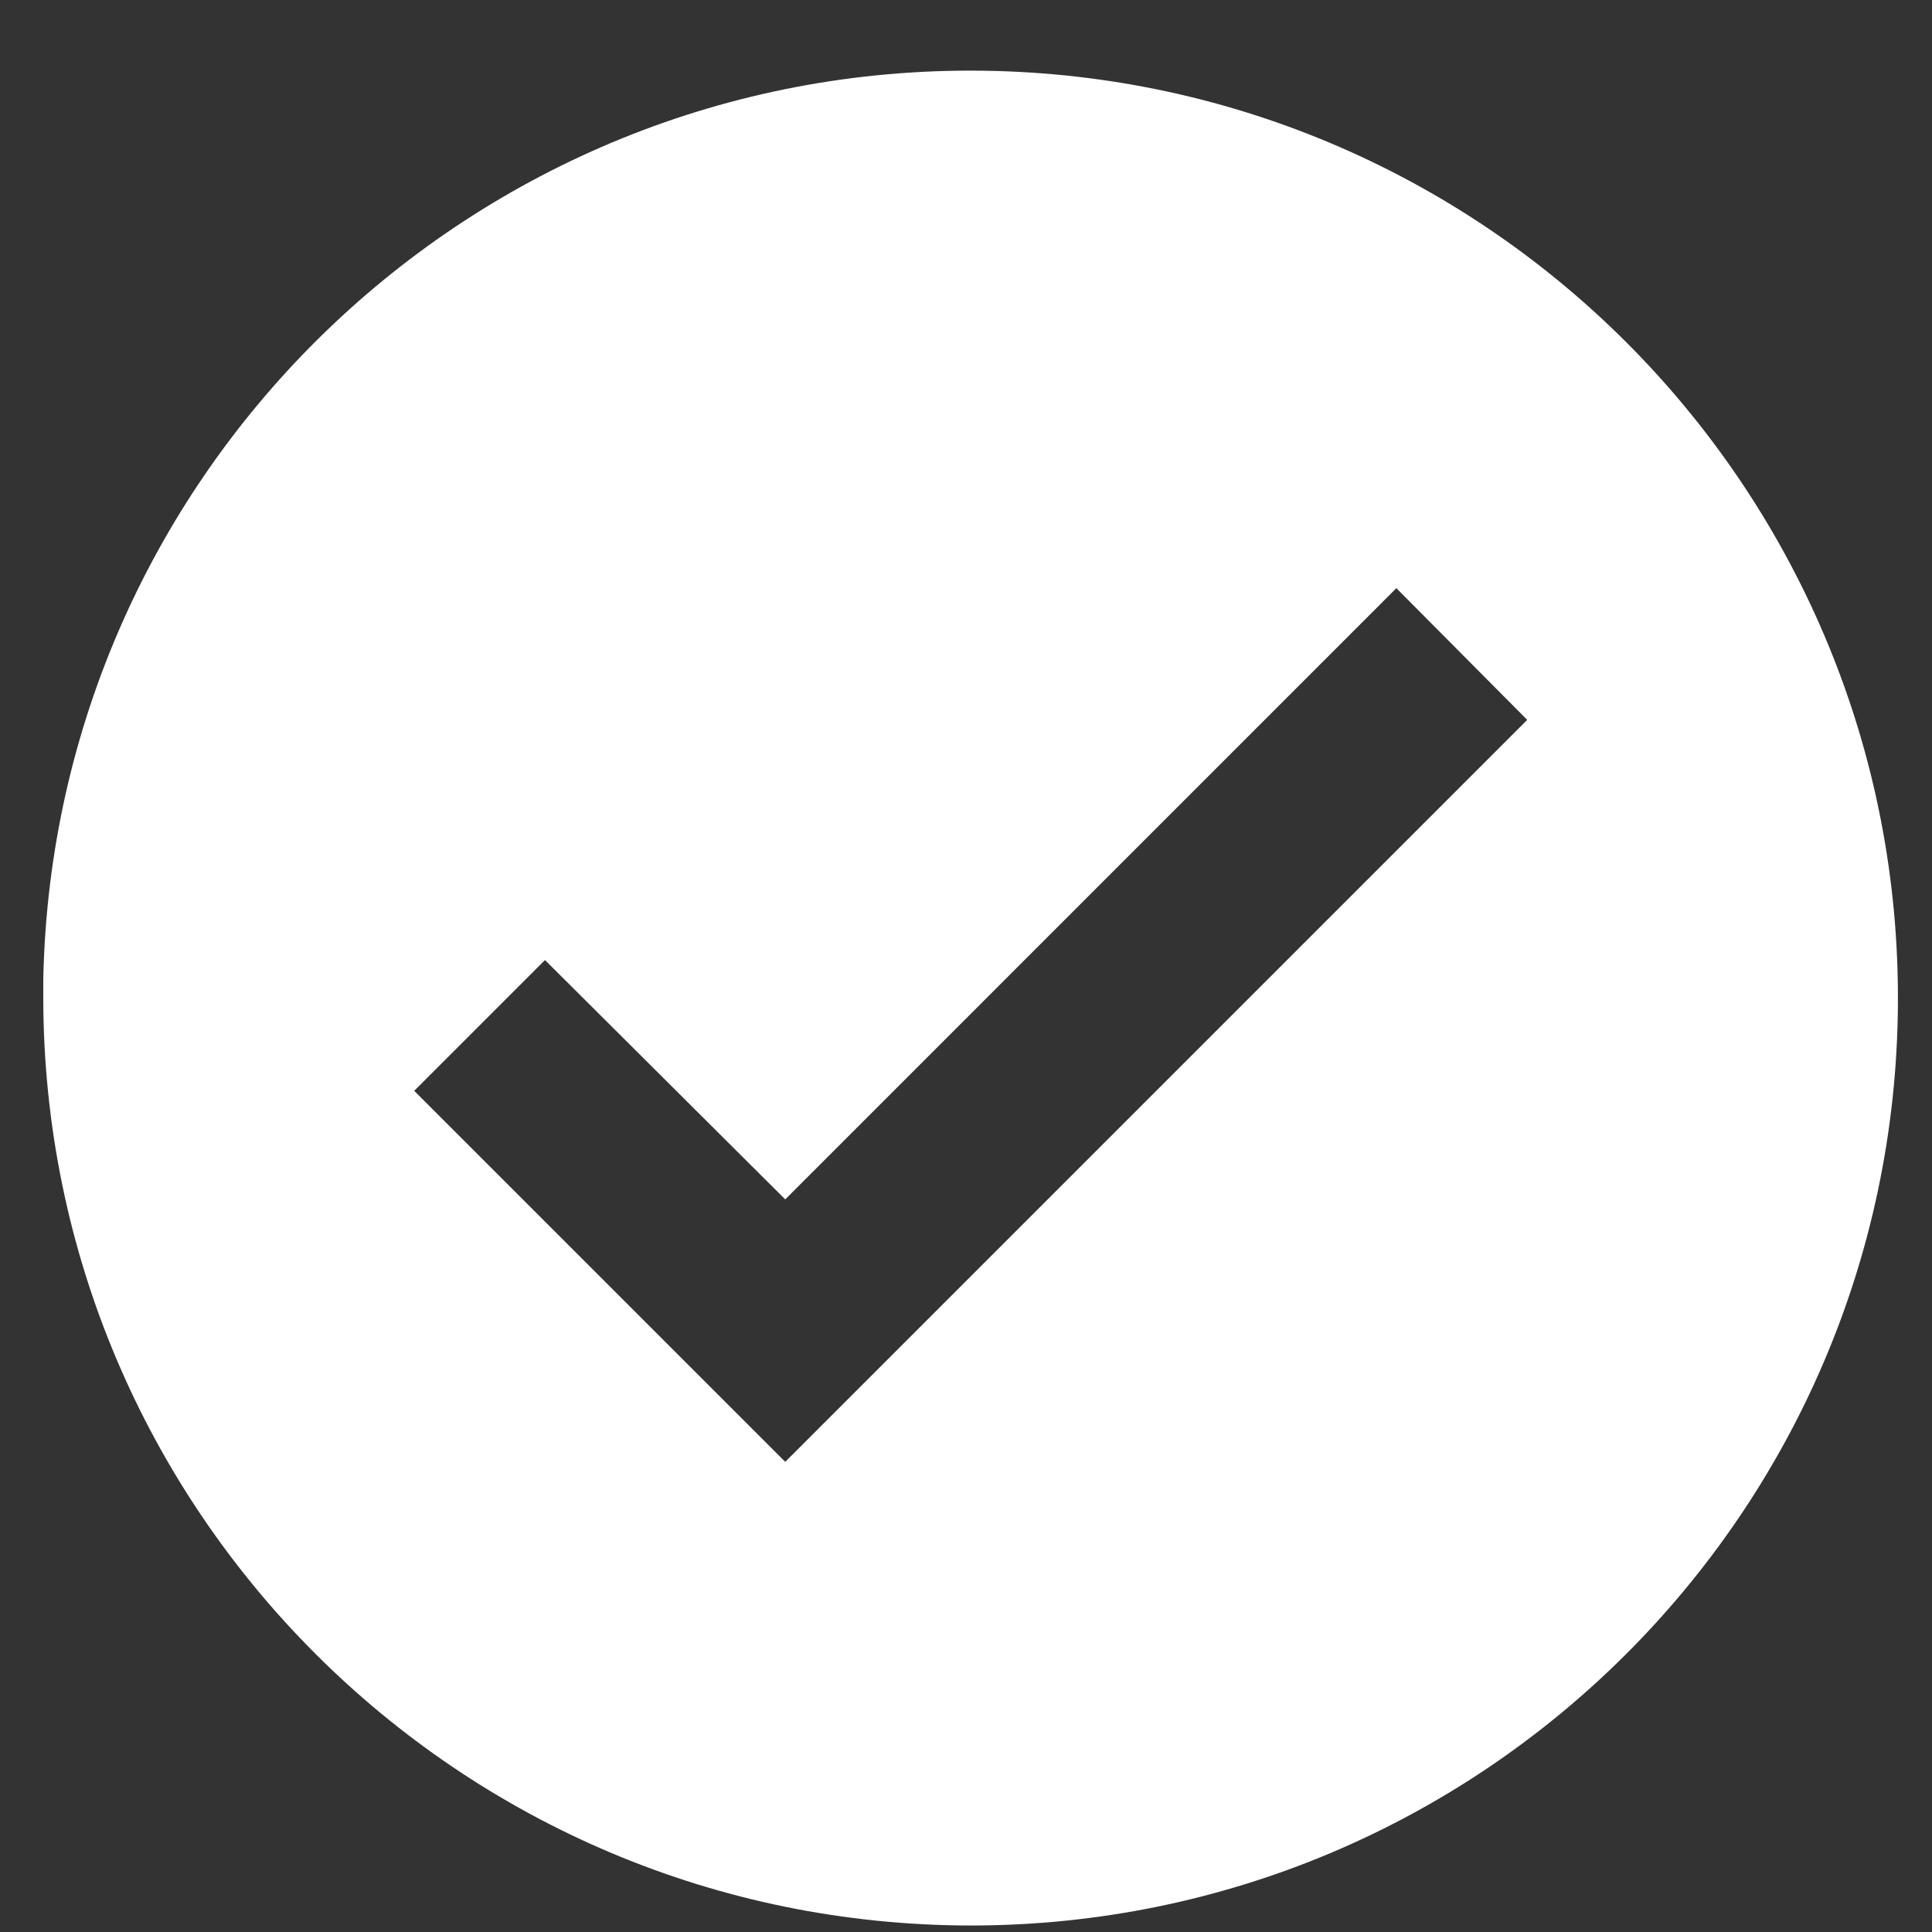 <svg width="25" height="25" viewBox="0 0 25 25" fill="none" xmlns="http://www.w3.org/2000/svg">
  <rect x="0" y="0" width="25" height="25" fill="#333333" stroke="none"/>
  <g id="icon" clip-path="url(#clip0_1383_68901)">
    <path id="basic / circle_check" d="M12.561 24.916C5.936 24.909 0.567 19.54 0.56 12.915V12.675C0.692 6.08 6.122 0.828 12.718 0.915C19.314 1.003 24.602 6.397 24.559 12.994C24.516 19.59 19.157 24.915 12.561 24.916ZM7.052 12.423L5.36 14.115L10.161 18.916L19.762 9.315L18.069 7.611L10.161 15.52L7.052 12.423Z" fill="white"/>
  </g>
  <defs>
  <clipPath id="clip0_1383_68901">
    <rect width="24" height="24" fill="white" transform="translate(0.56 0.914)"/>
  </clipPath>
  </defs>
</svg>